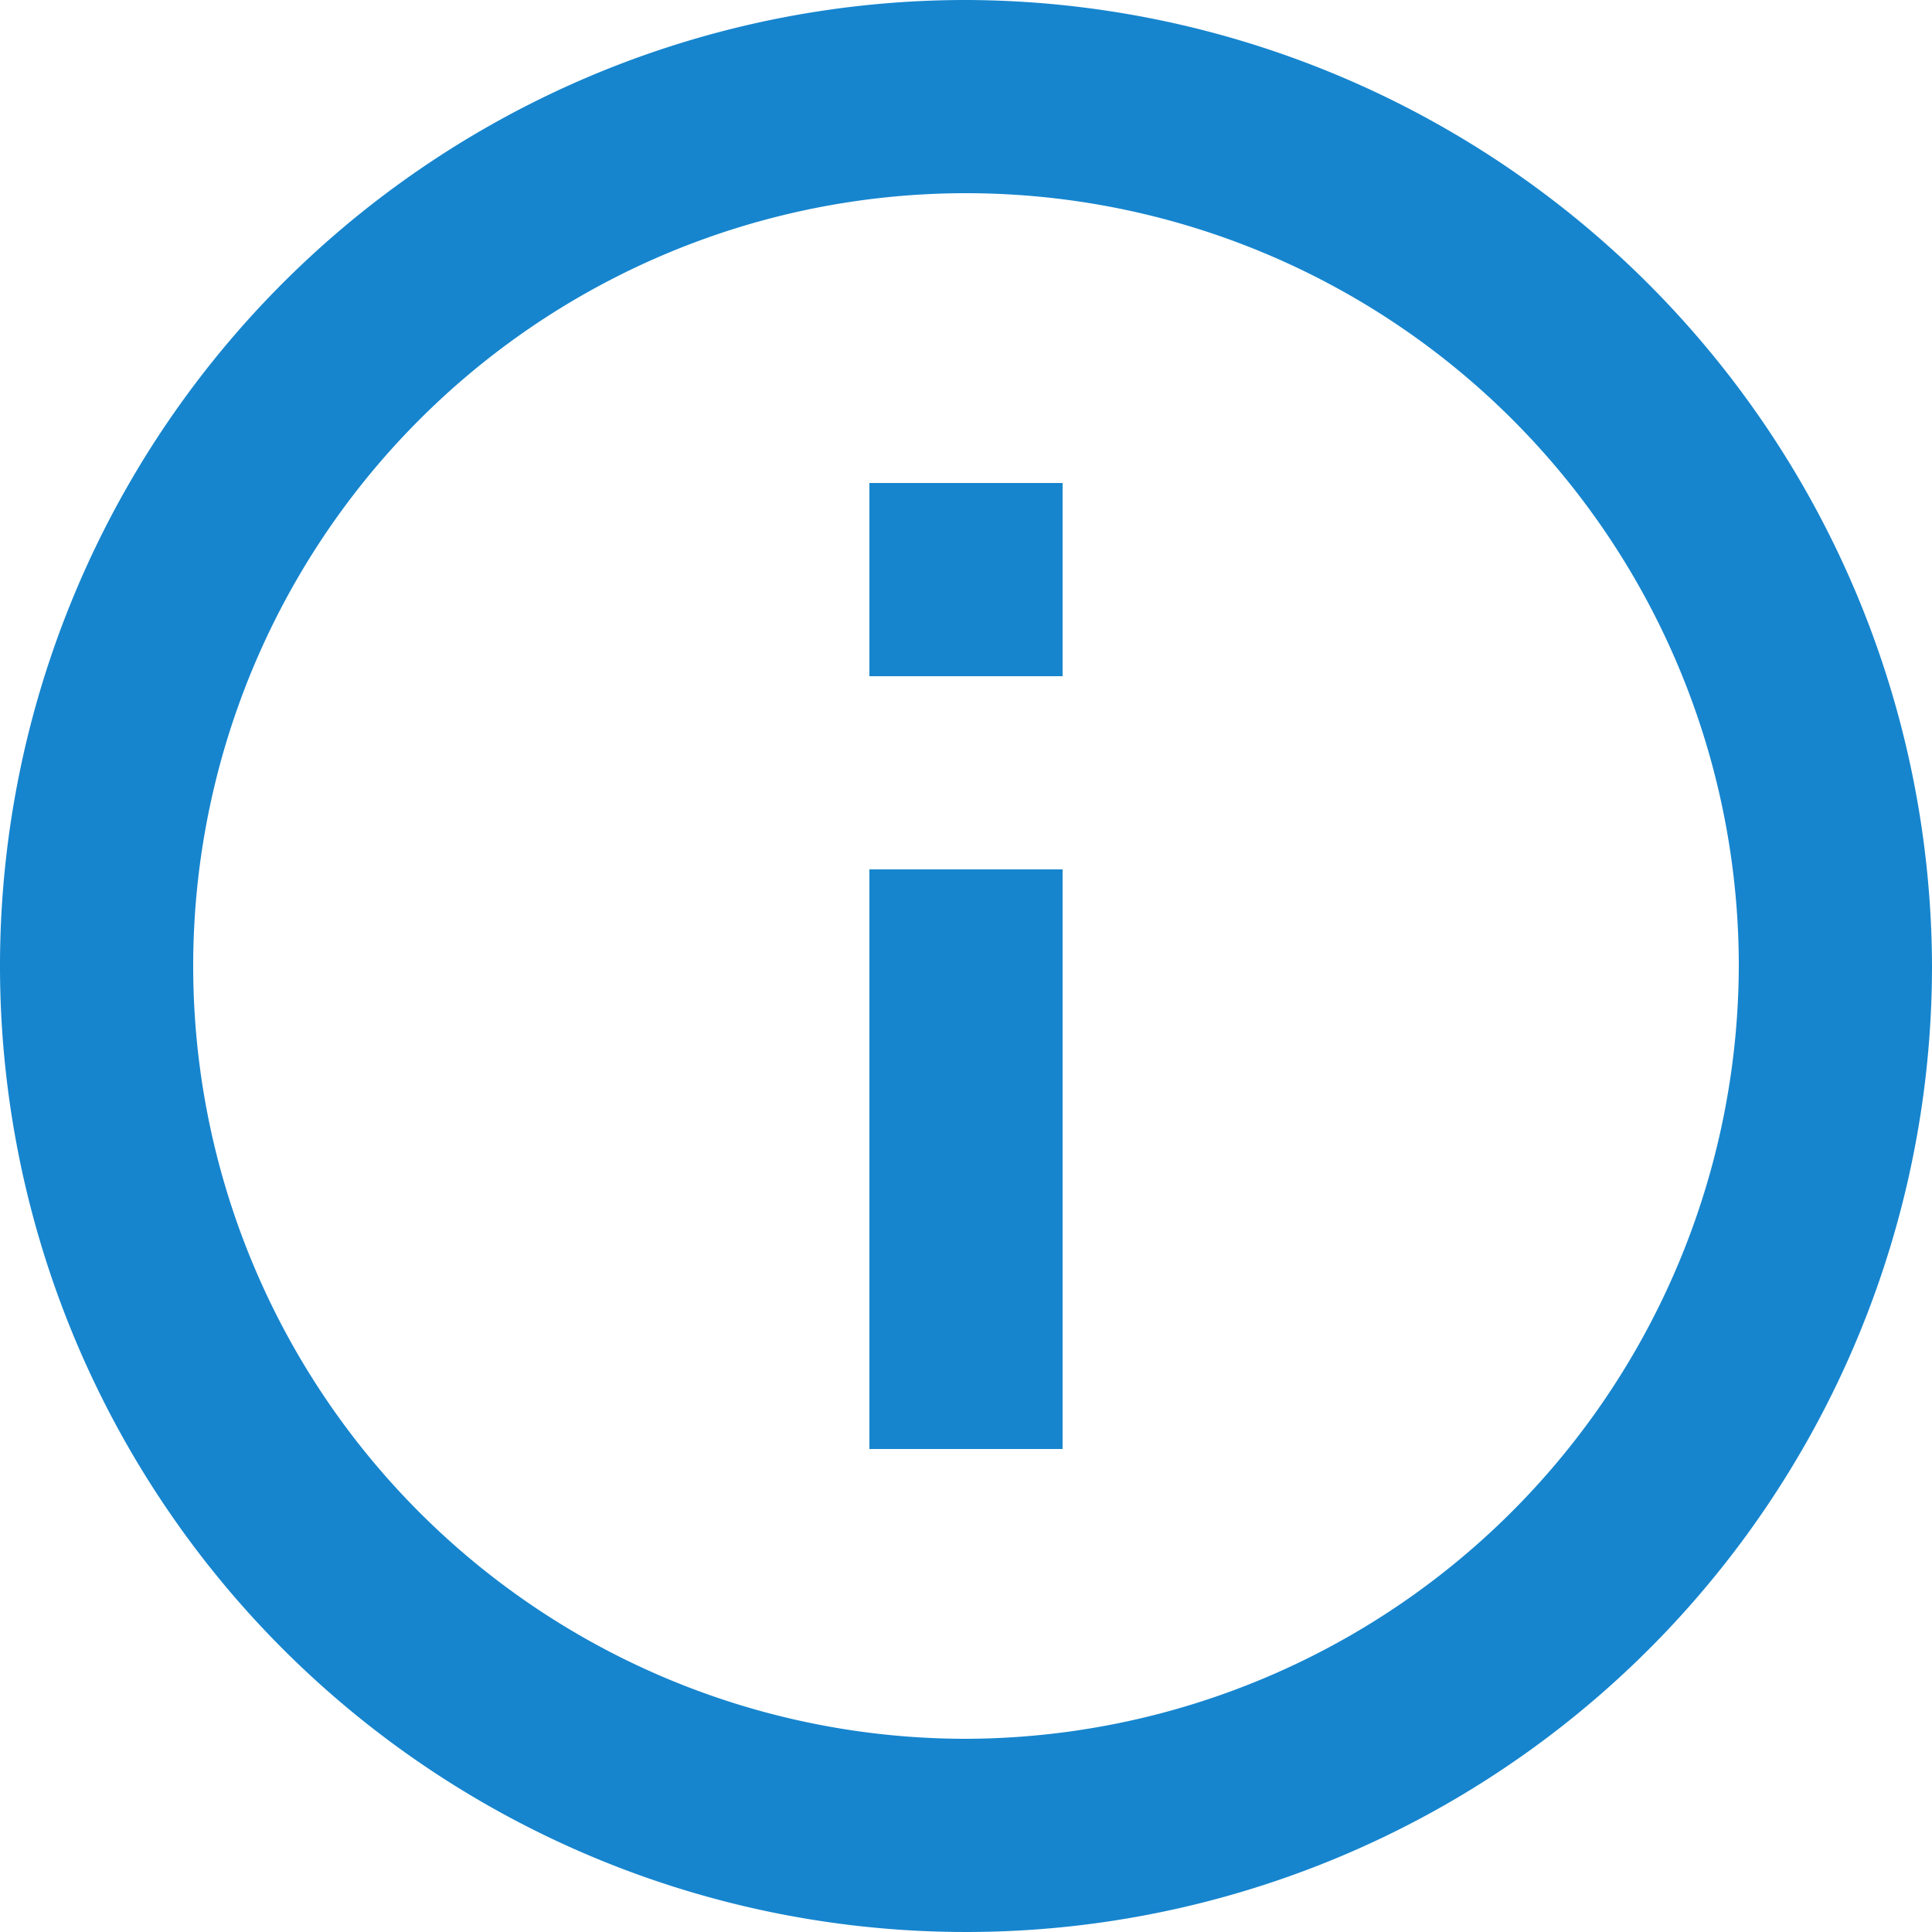 <svg id="round-info-button" xmlns="http://www.w3.org/2000/svg" width="15" height="15" viewBox="0 0 15 15">
  <g id="info-outline">
    <path id="Path_143" data-name="Path 143" d="M6.75,11.25h1.5V6.75H6.75ZM7.5,0A7.5,7.5,0,1,0,15,7.5,7.522,7.522,0,0,0,7.5,0Zm0,13.5a6,6,0,1,1,6-6A6.018,6.018,0,0,1,7.5,13.5ZM6.75,5.25h1.5V3.75H6.75Z" fill="#1685ce"/>
  </g>
</svg>
